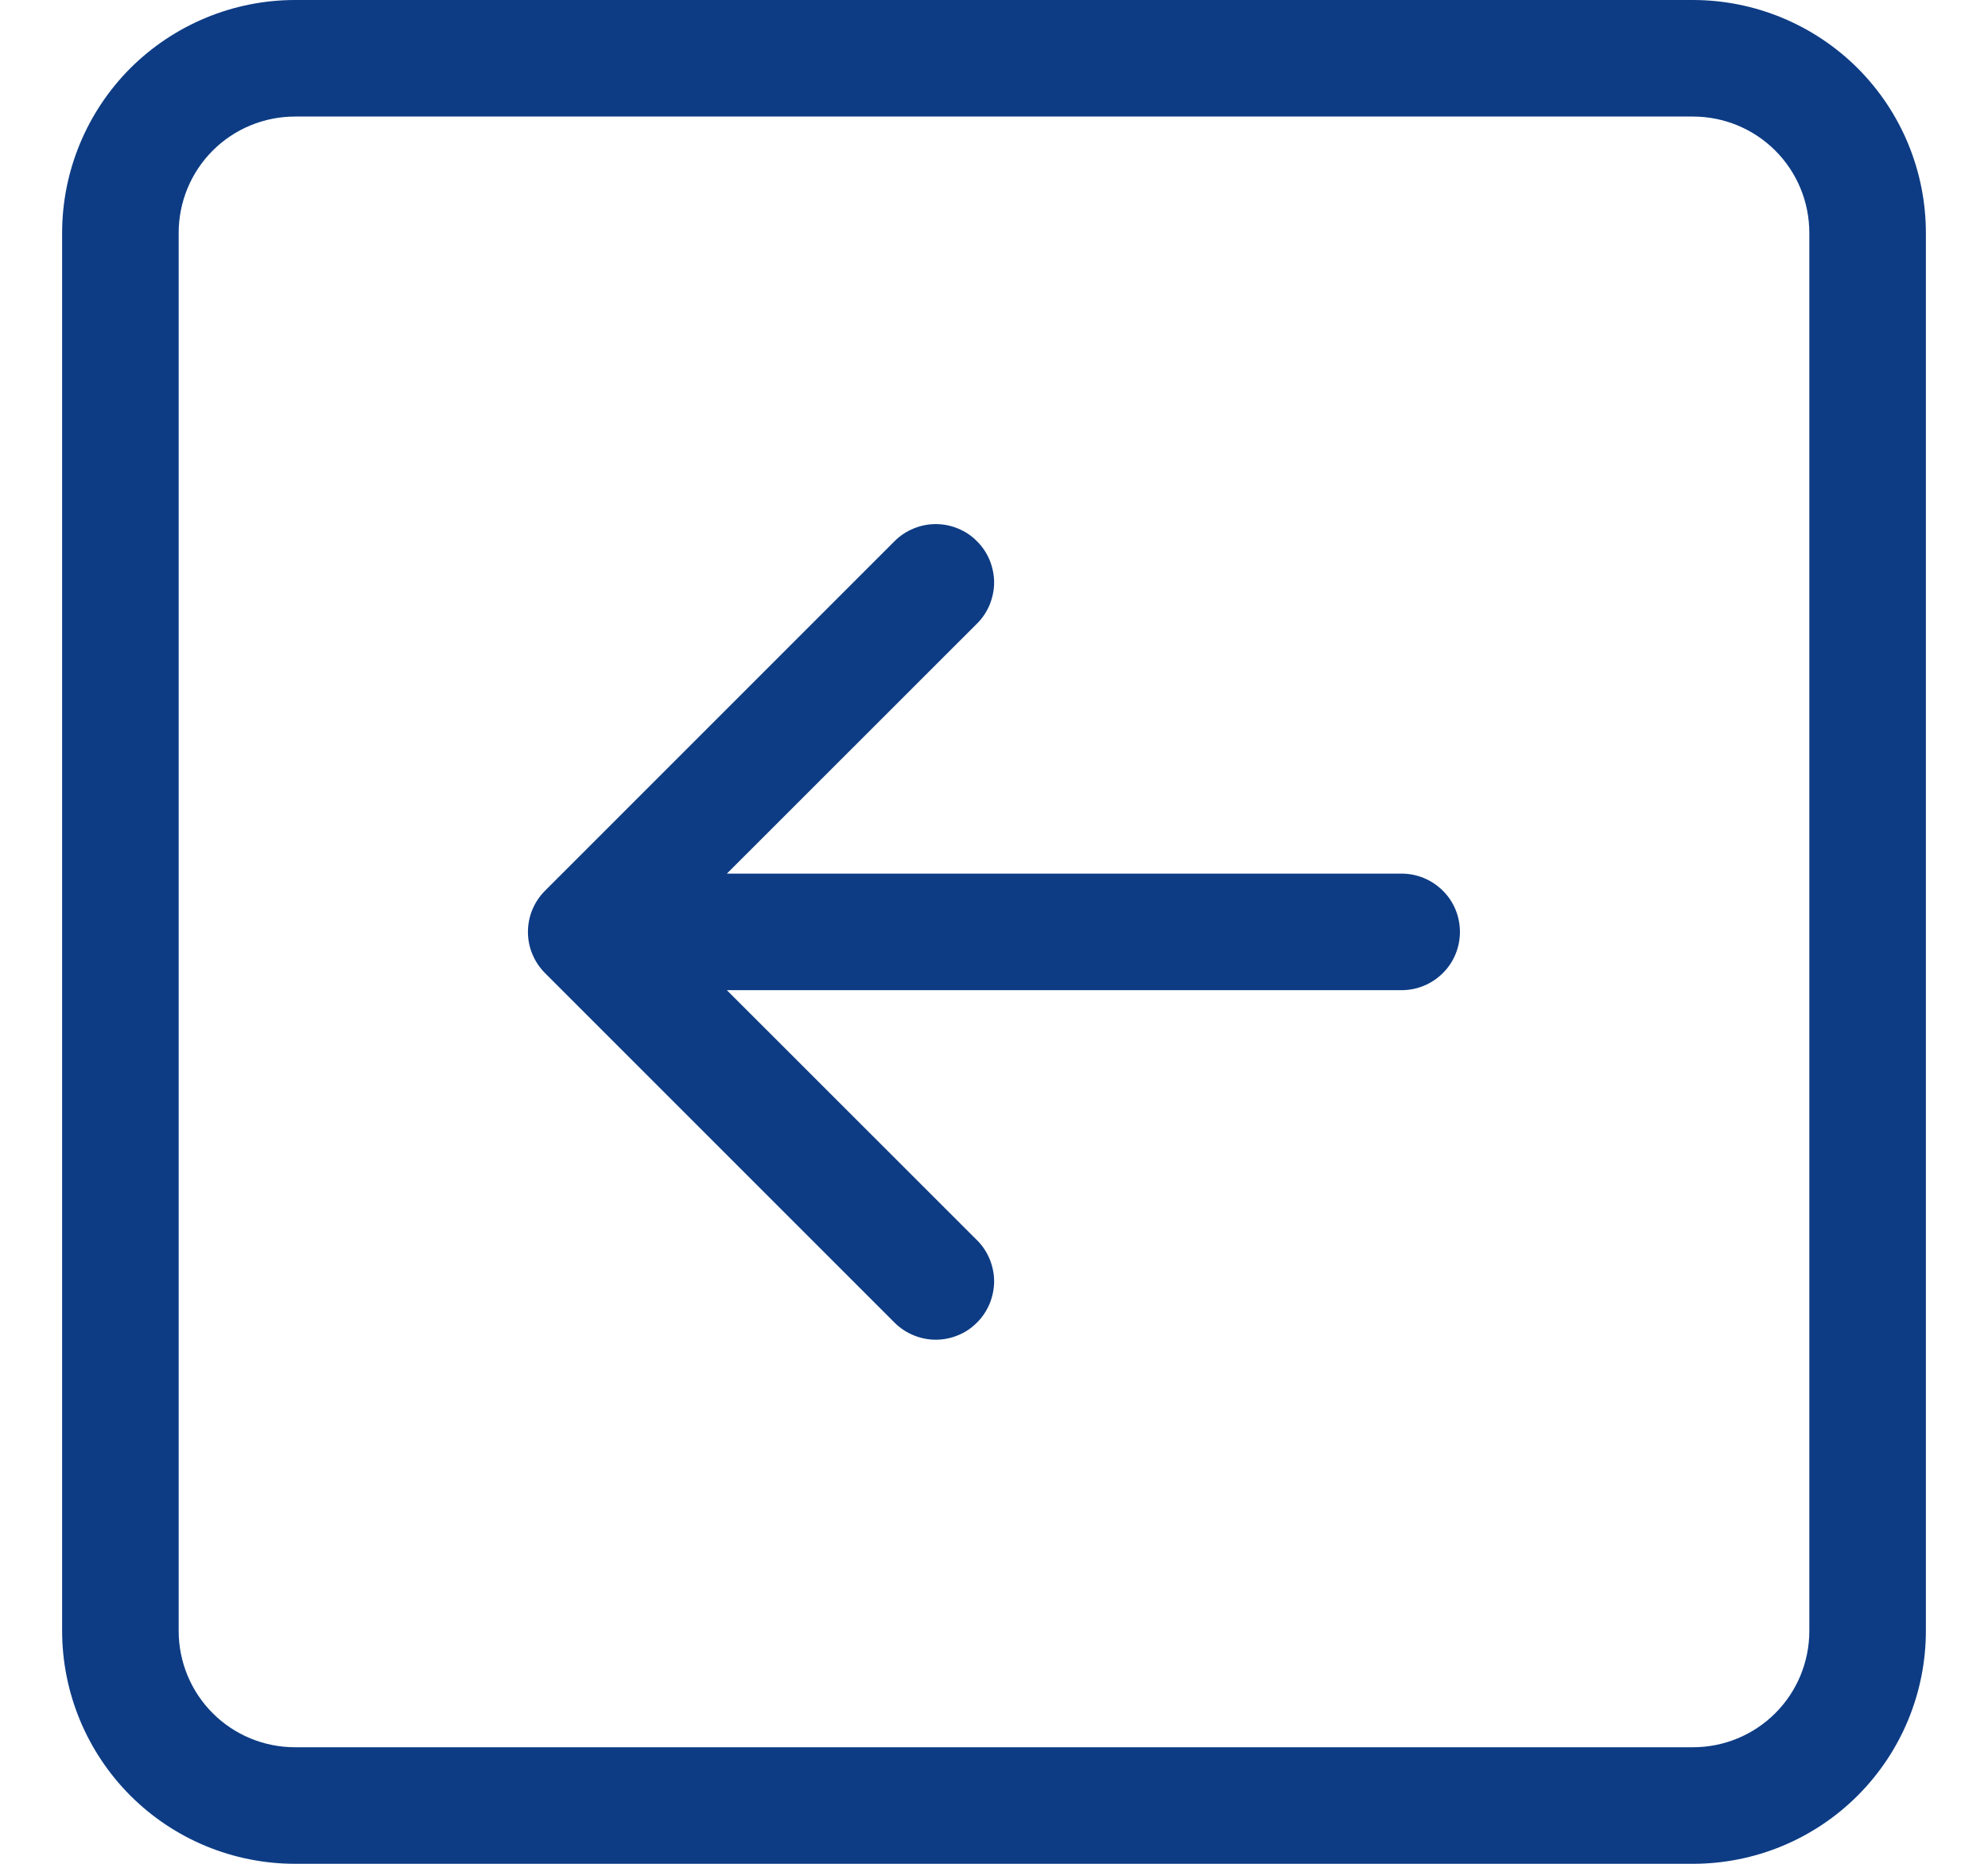 <svg width="16" height="15" viewBox="0 0 16 15" fill="none" xmlns="http://www.w3.org/2000/svg">
<path fill-rule="evenodd" clip-rule="evenodd" d="M1.438 1.875C1.438 1.626 1.536 1.388 1.712 1.212C1.888 1.036 2.126 0.938 2.375 0.938H13.625C13.874 0.938 14.112 1.036 14.288 1.212C14.464 1.388 14.562 1.626 14.562 1.875V13.125C14.562 13.374 14.464 13.612 14.288 13.788C14.112 13.964 13.874 14.062 13.625 14.062H2.375C2.126 14.062 1.888 13.964 1.712 13.788C1.536 13.612 1.438 13.374 1.438 13.125V1.875ZM15.5 1.875C15.5 1.378 15.303 0.901 14.951 0.549C14.599 0.198 14.122 0 13.625 0L2.375 0C1.878 0 1.401 0.198 1.049 0.549C0.698 0.901 0.5 1.378 0.5 1.875V13.125C0.5 13.622 0.698 14.099 1.049 14.451C1.401 14.803 1.878 15 2.375 15H13.625C14.122 15 14.599 14.803 14.951 14.451C15.303 14.099 15.5 13.622 15.5 13.125V1.875ZM11.281 7.031C11.406 7.031 11.525 7.081 11.613 7.169C11.701 7.256 11.75 7.376 11.75 7.5C11.75 7.624 11.701 7.744 11.613 7.831C11.525 7.919 11.406 7.969 11.281 7.969H5.85L7.863 9.981C7.907 10.024 7.941 10.076 7.965 10.133C7.988 10.19 8.001 10.251 8.001 10.312C8.001 10.374 7.988 10.435 7.965 10.492C7.941 10.549 7.907 10.601 7.863 10.644C7.82 10.688 7.768 10.723 7.711 10.746C7.654 10.77 7.593 10.782 7.531 10.782C7.47 10.782 7.409 10.77 7.352 10.746C7.295 10.723 7.243 10.688 7.199 10.644L4.387 7.832C4.343 7.788 4.309 7.737 4.285 7.68C4.261 7.623 4.249 7.562 4.249 7.5C4.249 7.438 4.261 7.377 4.285 7.32C4.309 7.263 4.343 7.212 4.387 7.168L7.199 4.356C7.243 4.312 7.295 4.277 7.352 4.254C7.409 4.23 7.47 4.218 7.531 4.218C7.593 4.218 7.654 4.23 7.711 4.254C7.768 4.277 7.82 4.312 7.863 4.356C7.907 4.399 7.941 4.451 7.965 4.508C7.988 4.565 8.001 4.626 8.001 4.688C8.001 4.749 7.988 4.81 7.965 4.867C7.941 4.924 7.907 4.976 7.863 5.019L5.85 7.031H11.281Z" fill="#0D3C84"/>
</svg>
